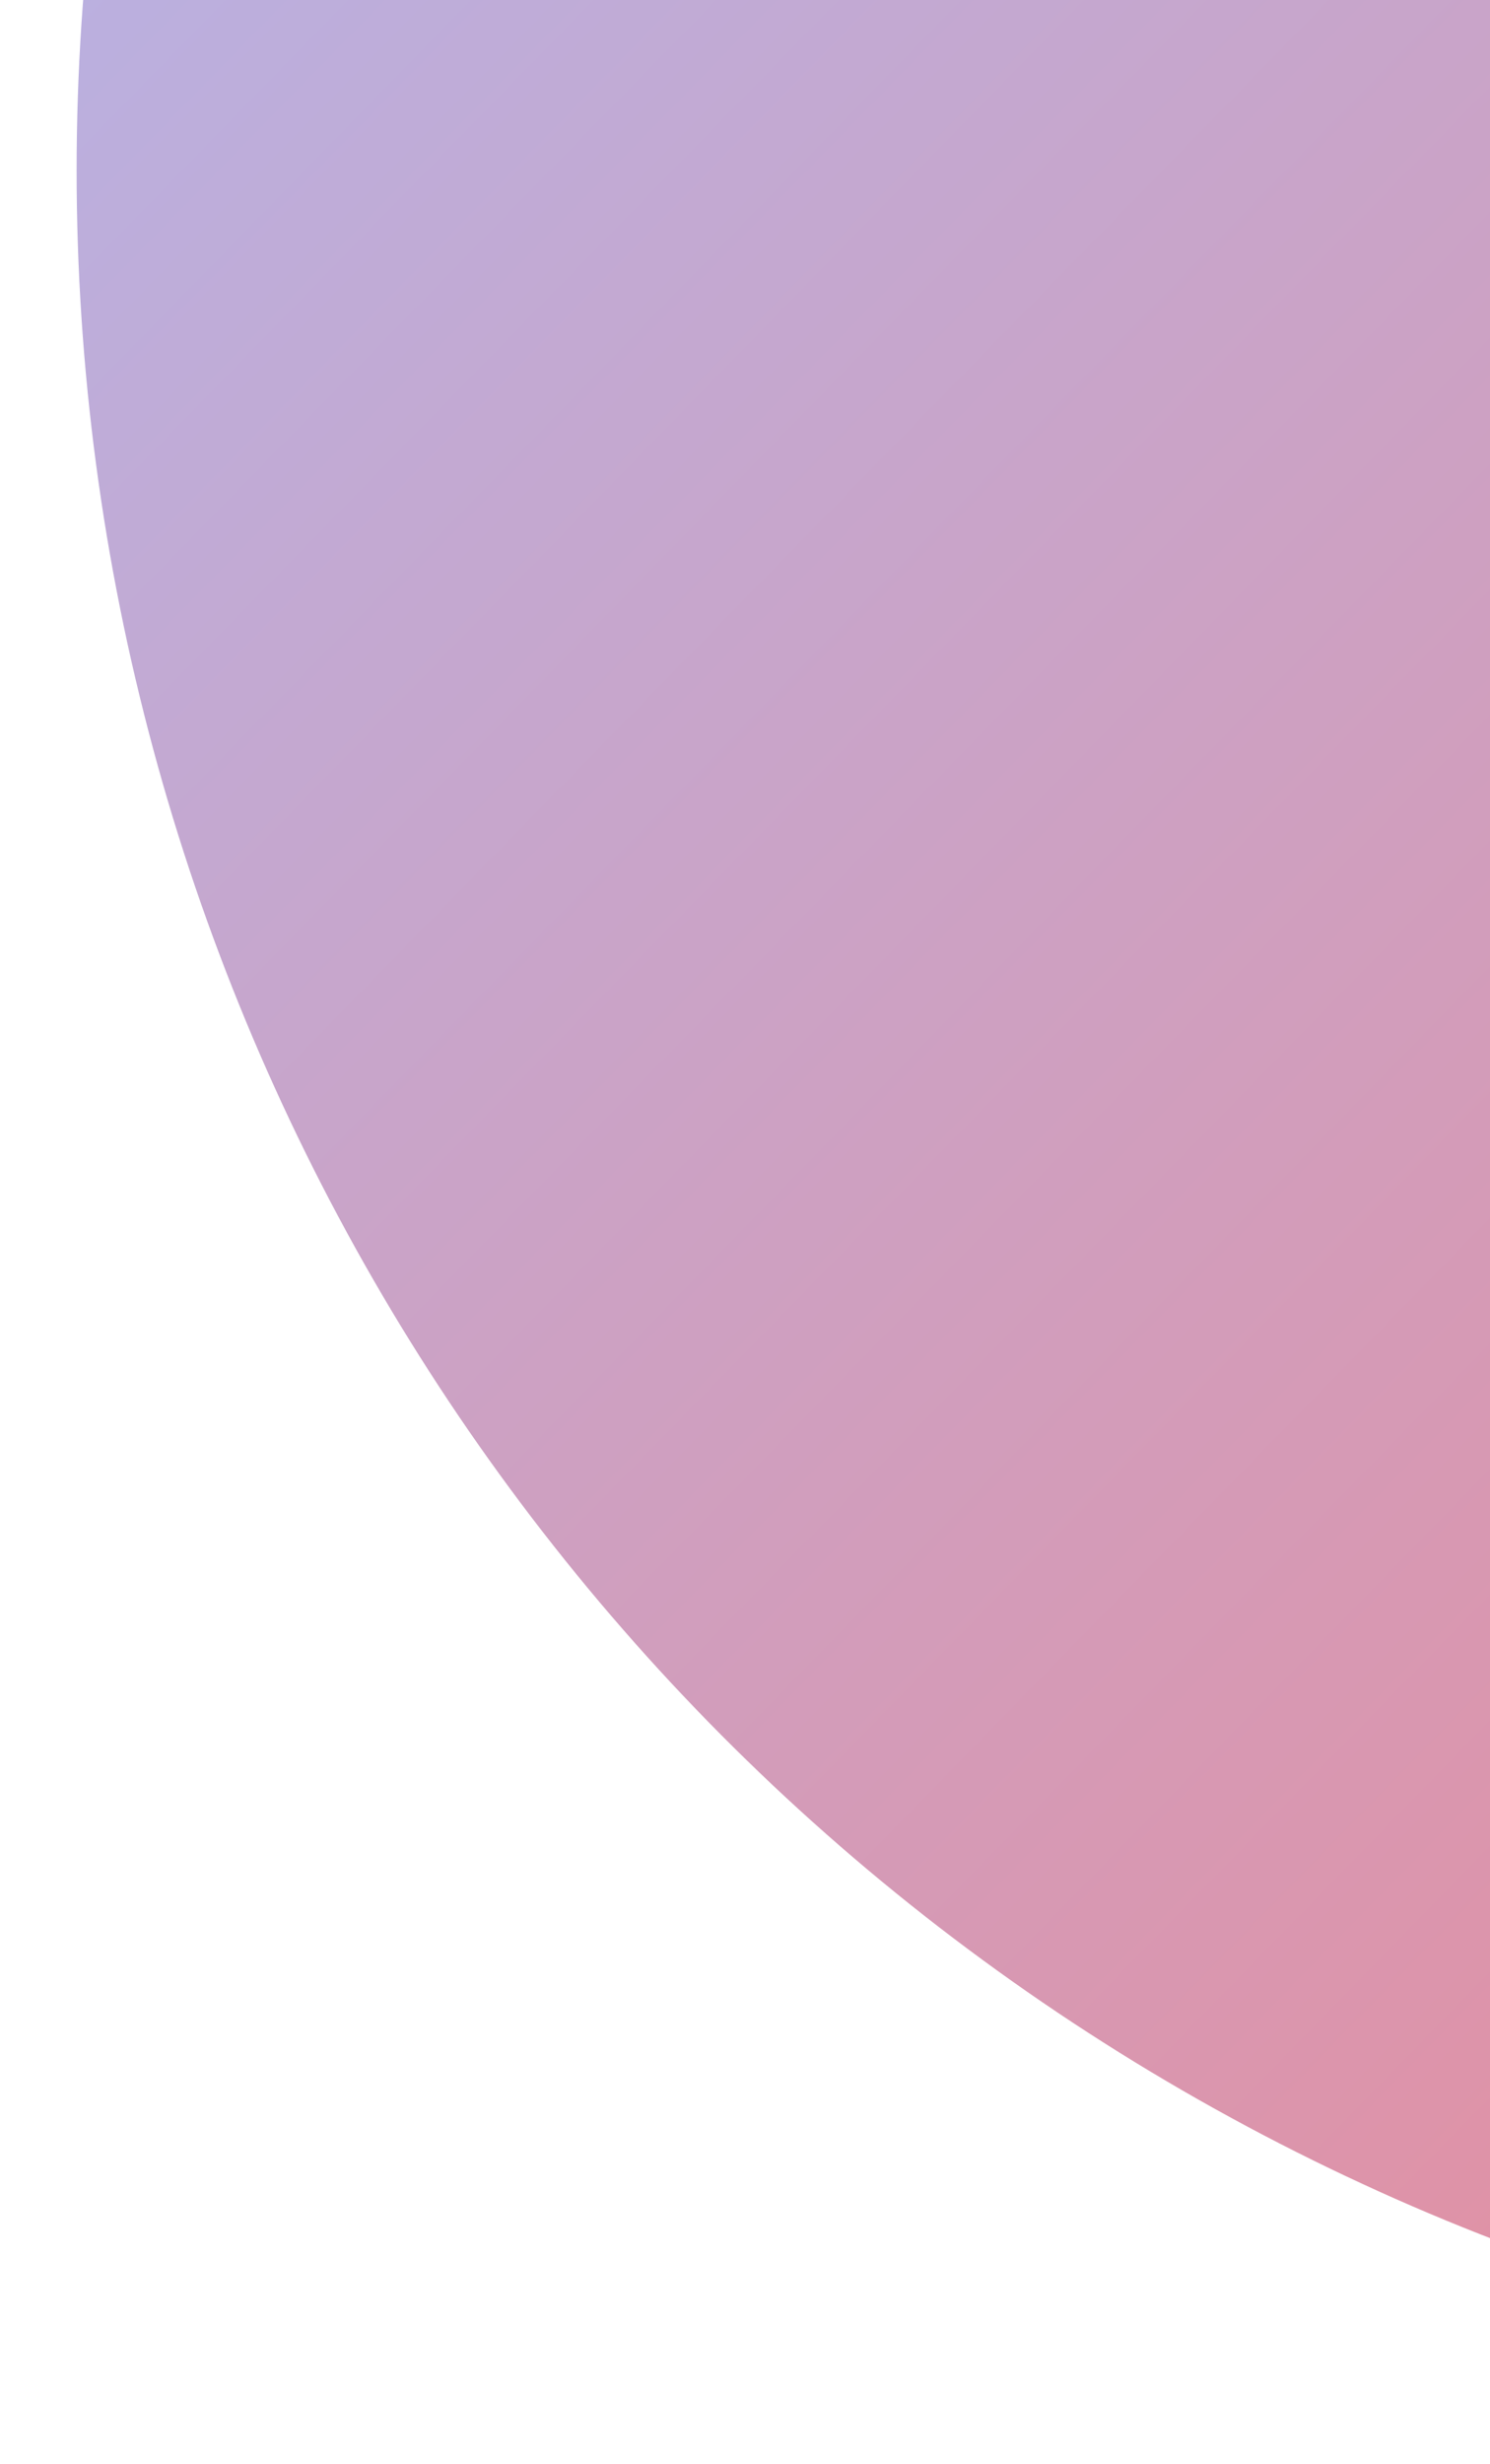 <svg width="389" height="643" viewBox="0 0 389 643" fill="none" xmlns="http://www.w3.org/2000/svg">
<g filter="url(#filter0_d)">
<ellipse cx="595.5" cy="42.5" rx="577.5" ry="578.5" fill="url(#paint0_linear)"/>
</g>
<defs>
<filter id="filter0_d" x="0" y="-554" width="1195" height="1197" filterUnits="userSpaceOnUse" color-interpolation-filters="sRGB">
<feFlood flood-opacity="0" result="BackgroundImageFix"/>
<feColorMatrix in="SourceAlpha" type="matrix" values="0 0 0 0 0 0 0 0 0 0 0 0 0 0 0 0 0 0 127 0"/>
<feOffset dx="2" dy="2"/>
<feGaussianBlur stdDeviation="10"/>
<feColorMatrix type="matrix" values="0 0 0 0 0 0 0 0 0 0 0 0 0 0 0 0 0 0 0.1 0"/>
<feBlend mode="normal" in2="BackgroundImageFix" result="effect1_dropShadow"/>
<feBlend mode="normal" in="SourceGraphic" in2="effect1_dropShadow" result="shape"/>
</filter>
<linearGradient id="paint0_linear" x1="18" y1="-536" x2="1066.97" y2="488.059" gradientUnits="userSpaceOnUse">
<stop stop-color="#A6C0FE"/>
<stop offset="1" stop-color="#F68084"/>
</linearGradient>
</defs>
</svg>
